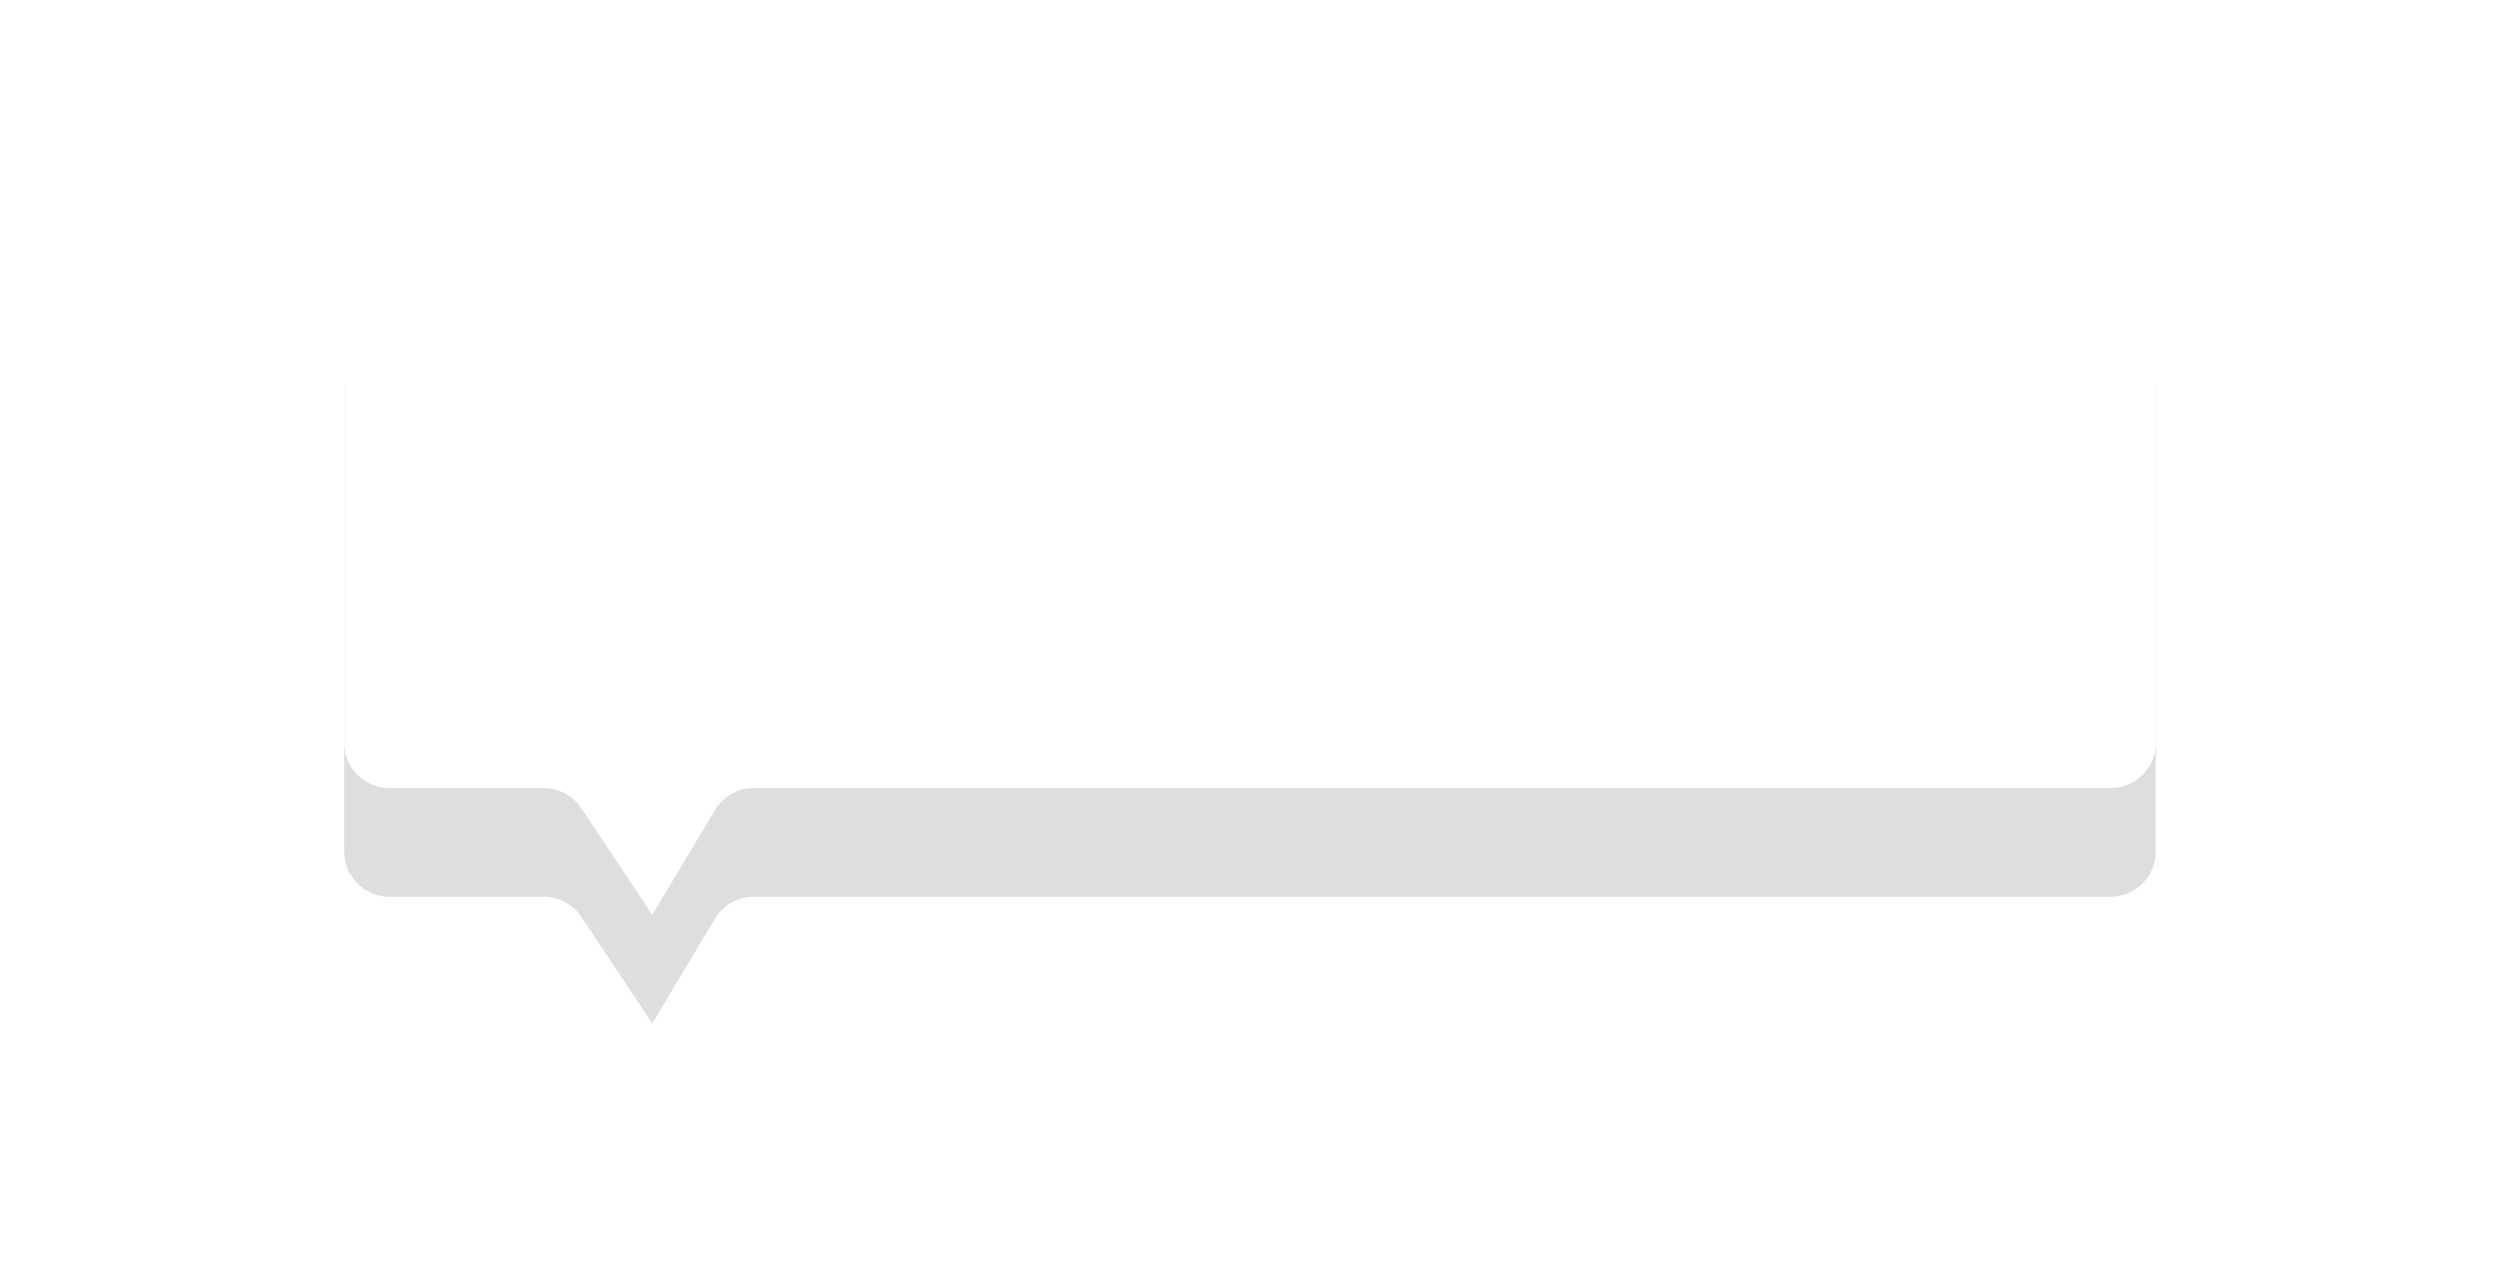 <svg xmlns="http://www.w3.org/2000/svg" width="276" height="142"><defs><filter id="a" width="316" height="203" x="-20" y="-32" filterUnits="userSpaceOnUse"><feOffset dy="12" in="SourceGraphic" result="FeOffset1113Out"/><feGaussianBlur in="FeOffset1113Out" result="FeGaussianBlur1114Out" stdDeviation="19.2 19.2"/></filter><mask id="b" width="2" height="2" x="-1" y="-1"><path fill="#fff" d="M38 26h200v75H38z"/><path d="M38 31a5 5 0 015-5h190a5 5 0 015 5v51a5 5 0 01-5 5H83.22a5 5 0 00-4.29 2.433L72.01 101l-7.834-11.77A5 5 0 0060.014 87H43a5 5 0 01-5-5z"/></mask></defs><g filter="url(#a)"><path fill="none" d="M38 31a5 5 0 015-5h190a5 5 0 015 5v51a5 5 0 01-5 5H83.22a5 5 0 00-4.29 2.433L72.01 101l-7.834-11.77A5 5 0 0060.014 87H43a5 5 0 01-5-5z" mask="url(&quot;#b&quot;)"/><path fill="#2c2d31" fill-opacity=".16" d="M38 31a5 5 0 015-5h190a5 5 0 015 5v51a5 5 0 01-5 5H83.22a5 5 0 00-4.29 2.433L72.01 101l-7.834-11.77A5 5 0 0060.014 87H43a5 5 0 01-5-5z"/></g><path fill="#fff" d="M38 31a5 5 0 015-5h190a5 5 0 015 5v51a5 5 0 01-5 5H83.22a5 5 0 00-4.29 2.433L72.01 101l-7.834-11.77A5 5 0 0060.014 87H43a5 5 0 01-5-5z"/></svg>